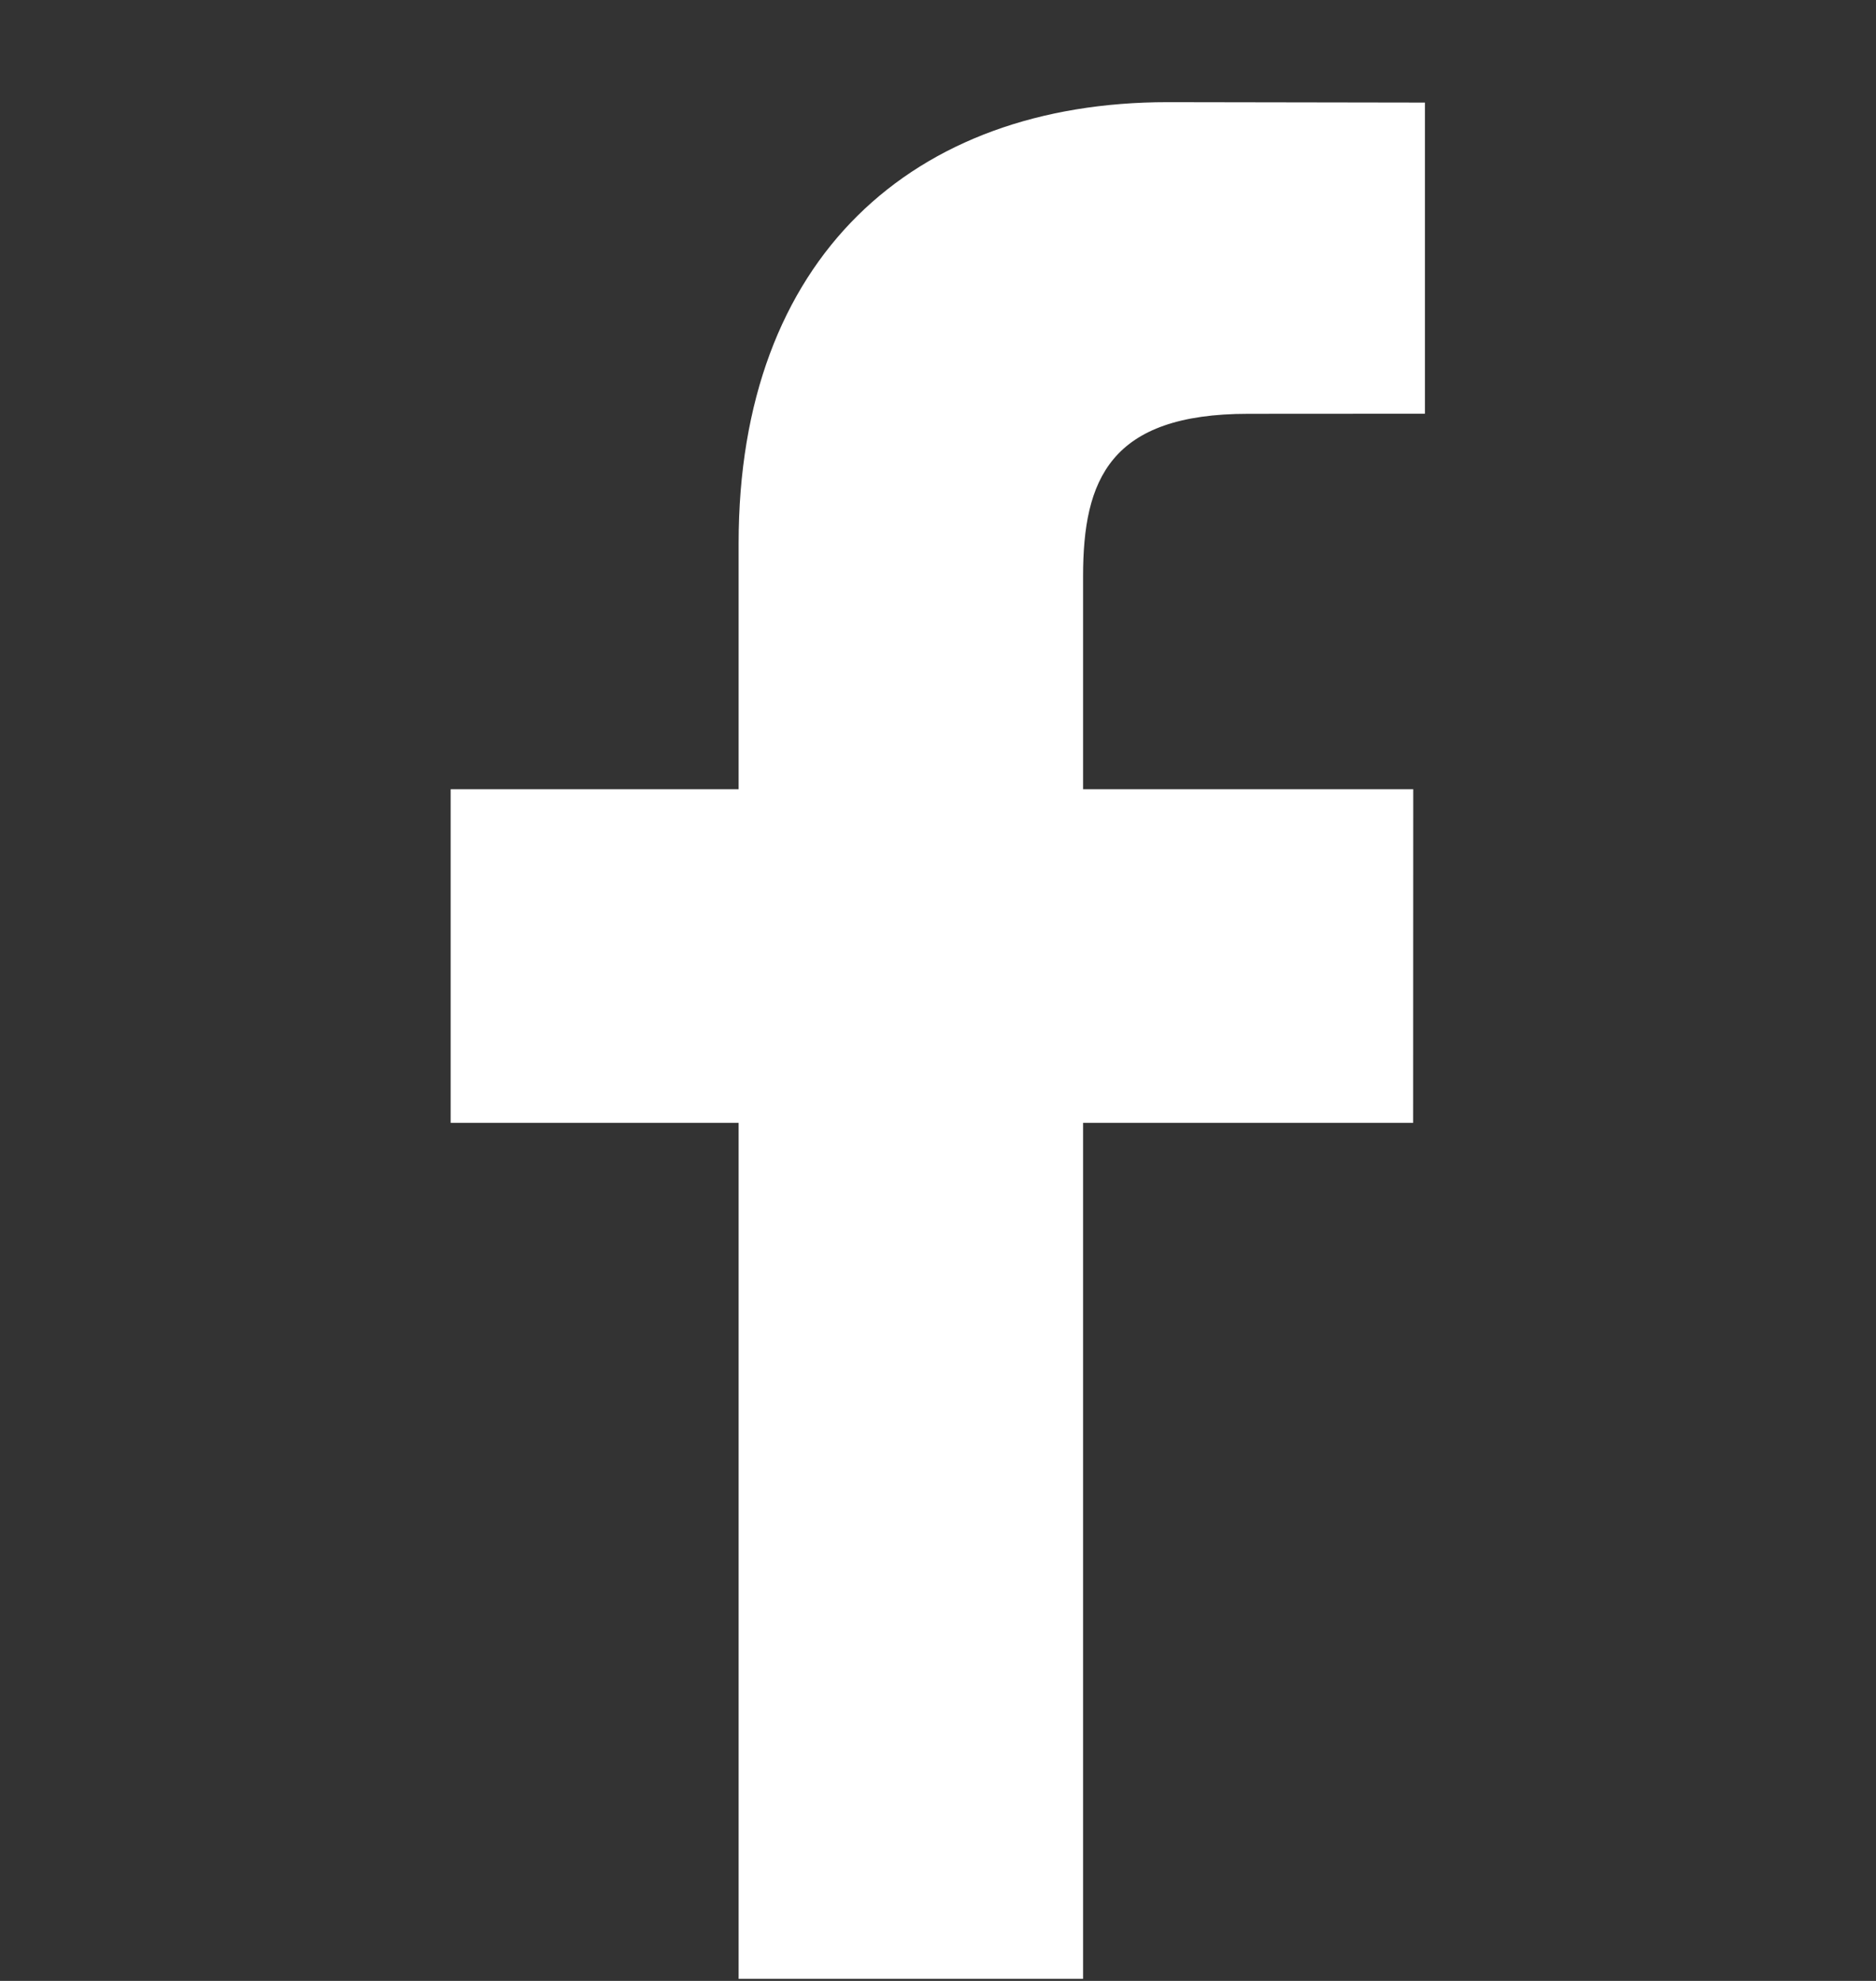 <svg width="18" height="19" viewBox="0 0 18 19" fill="none" xmlns="http://www.w3.org/2000/svg">
<rect x="0" y="0" width="18" height="19" fill="#333333" stroke="none"/>
<g id="facebook-logo 1" clip-path="url(#clip0_263_1003)">
<g id="Group">
<path id="Vector" d="M13.672 3.968L11.977 3.969C10.649 3.969 10.392 4.6 10.392 5.527V7.57H13.56L13.559 10.77H10.392V18.98H7.087V10.77H4.324V7.57H7.087V5.21C7.087 2.472 8.76 0.98 11.203 0.98L13.672 0.984L13.672 3.968Z" fill="white"/>
</g>
</g>
<defs>
<clipPath id="clip0_263_1003">
<rect width="18" height="18" fill="white" transform="translate(0 0.98)"/>
</clipPath>
</defs>
</svg>
